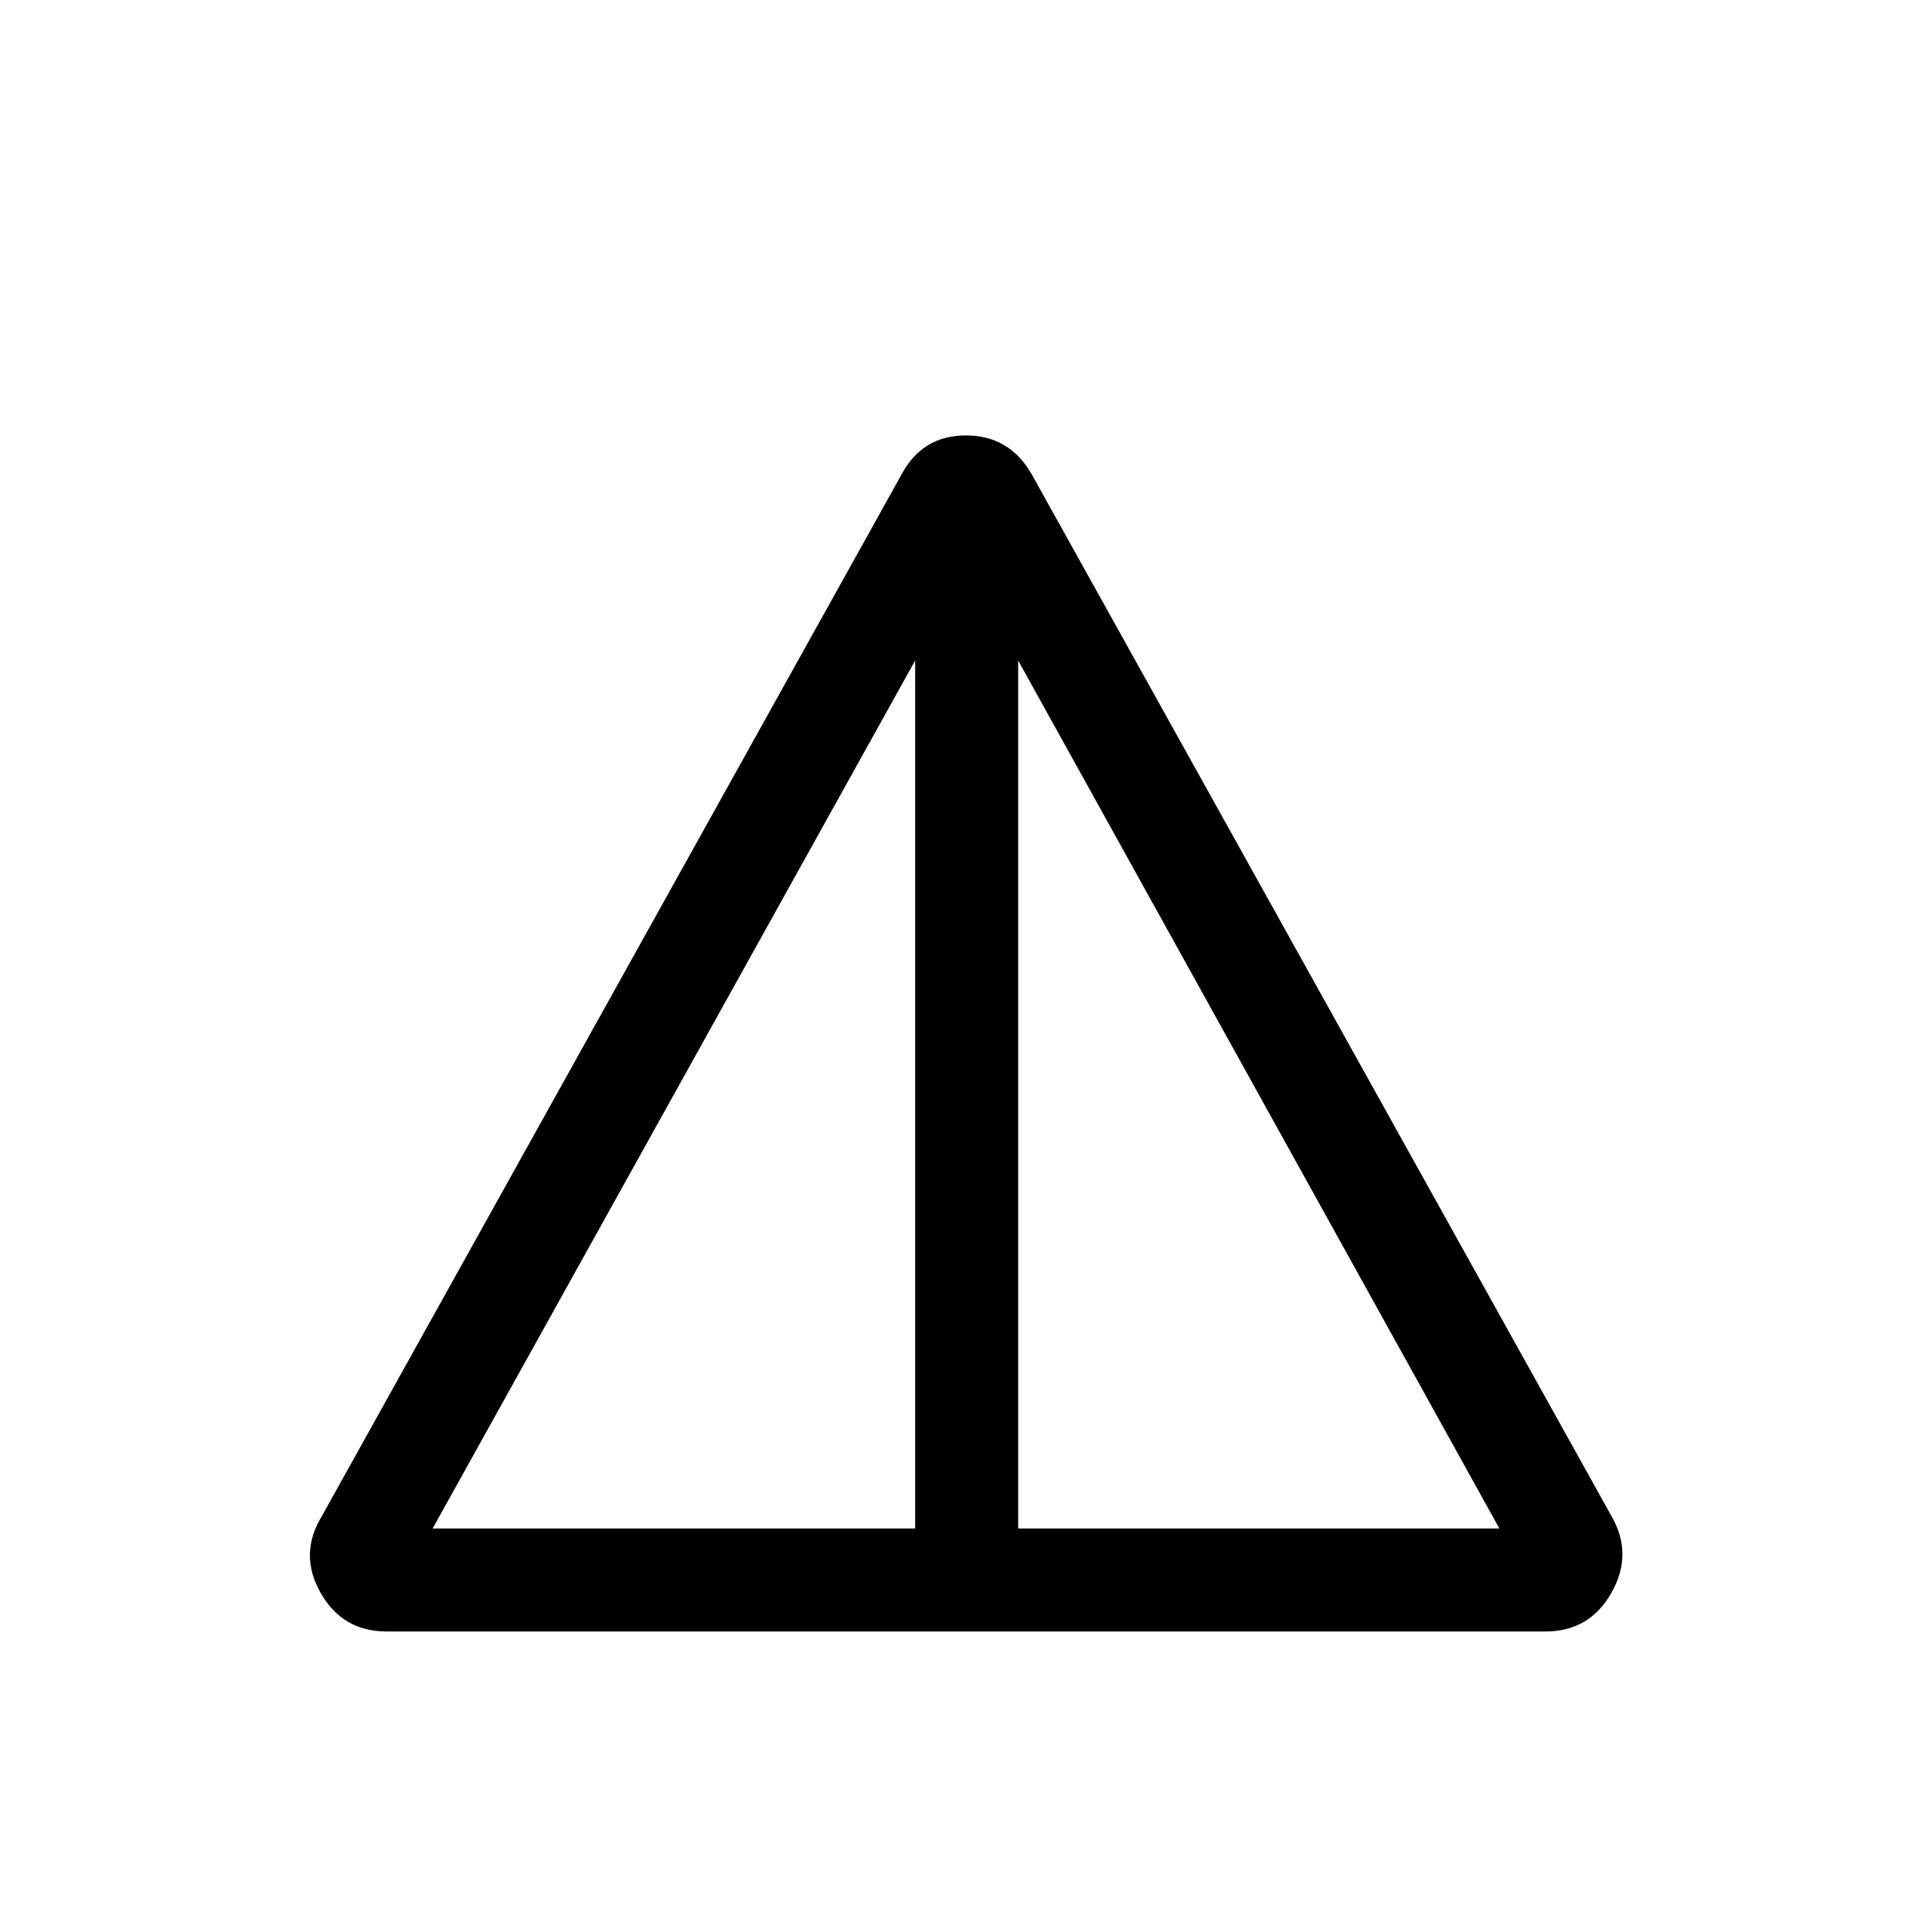 <svg xmlns="http://www.w3.org/2000/svg" height="40" viewBox="0 -960 960 960" width="40"><path d="M192.1-149.33q-21.95 0-32.83-19.25-10.89-19.24.68-38.11l287.9-517.34q10.38-19.61 32.15-19.61 21.77 0 32.82 19.61l287.9 517.34q10.9 18.87.01 38.11-10.88 19.25-32.83 19.25H192.1Zm22.87-51.18h239.77V-631.8L214.97-200.51Zm290.95 0h239.11L505.92-631.8v431.29Z"/></svg>